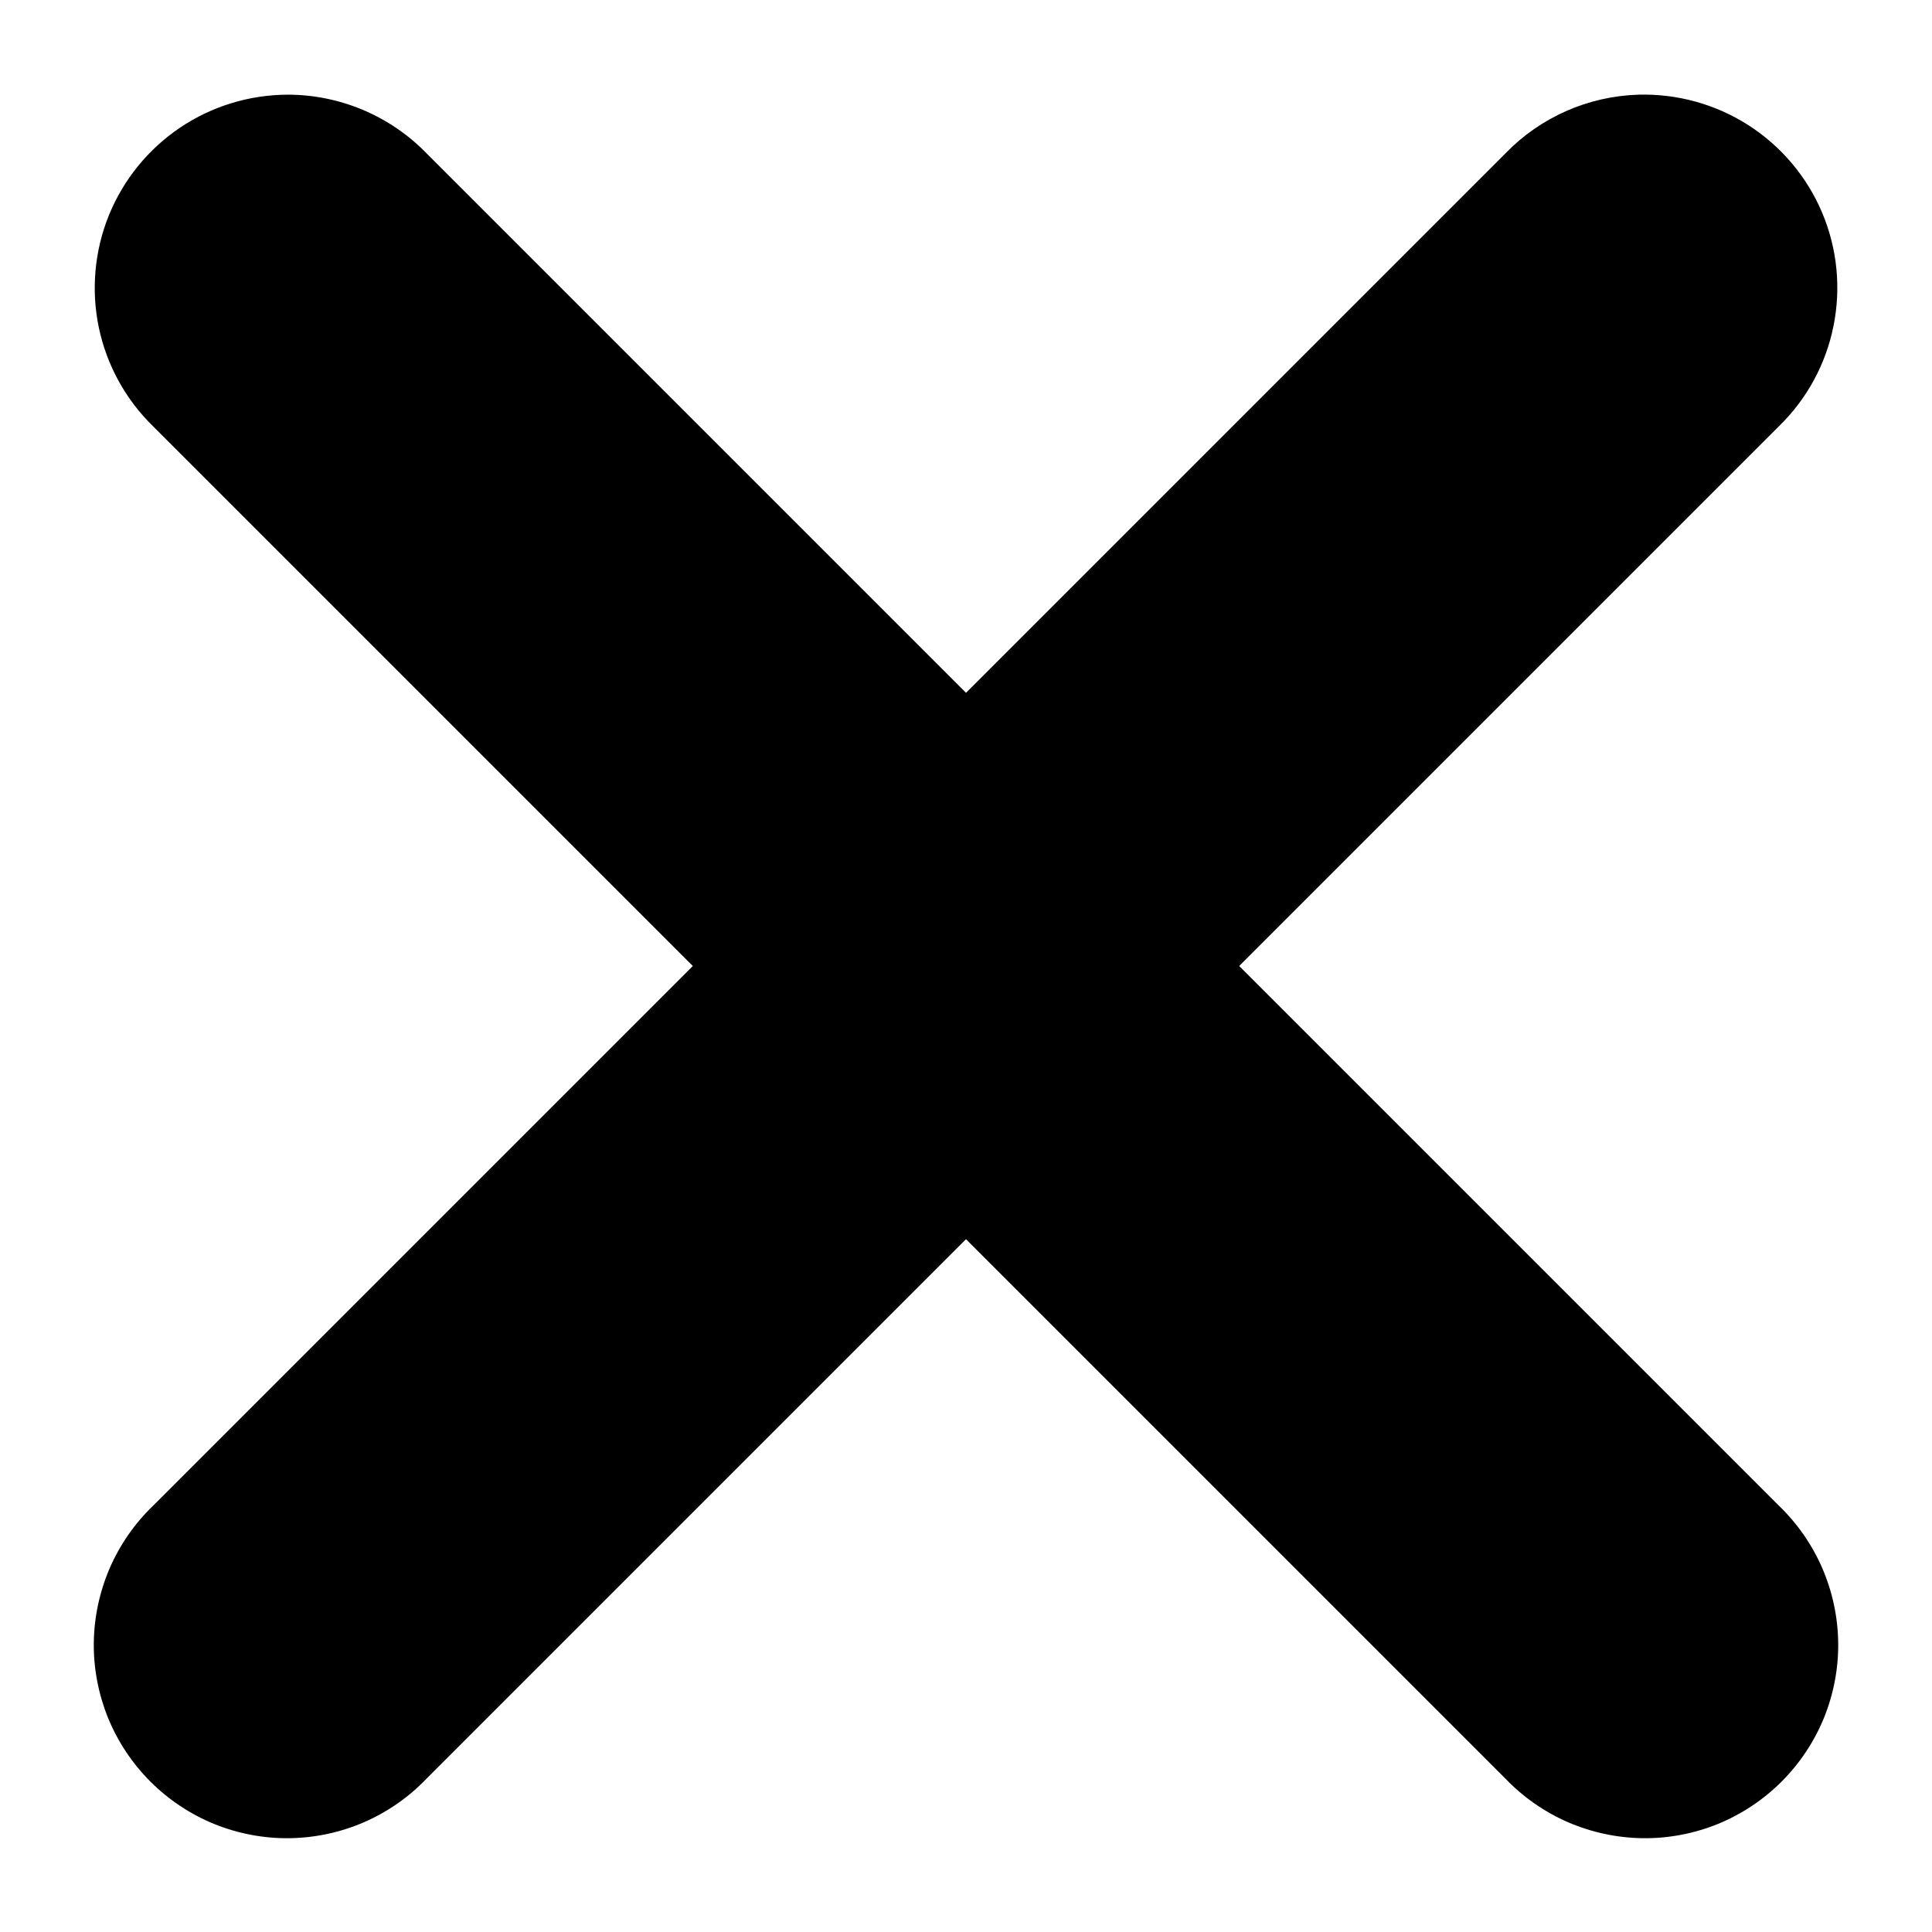 <svg width="20" height="20" viewBox="0 0 20 20" fill="none" xmlns="http://www.w3.org/2000/svg">
<path d="M2.979 0.98C2.581 0.981 2.192 1.1 1.863 1.322C1.533 1.545 1.277 1.86 1.127 2.229C0.978 2.597 0.942 3.002 1.023 3.391C1.105 3.781 1.301 4.137 1.586 4.414L7.172 10L1.586 15.586C1.394 15.77 1.241 15.991 1.135 16.235C1.03 16.48 0.974 16.742 0.971 17.008C0.968 17.274 1.019 17.538 1.119 17.785C1.22 18.031 1.369 18.255 1.557 18.443C1.745 18.631 1.969 18.78 2.215 18.881C2.462 18.981 2.726 19.032 2.992 19.029C3.258 19.026 3.521 18.97 3.765 18.865C4.009 18.759 4.23 18.606 4.414 18.414L10 12.828L15.586 18.414C15.77 18.606 15.991 18.759 16.235 18.865C16.48 18.97 16.742 19.026 17.009 19.029C17.275 19.032 17.538 18.981 17.785 18.881C18.031 18.78 18.255 18.631 18.443 18.443C18.631 18.255 18.78 18.031 18.881 17.785C18.981 17.538 19.032 17.274 19.029 17.008C19.026 16.742 18.97 16.48 18.865 16.235C18.759 15.991 18.606 15.77 18.414 15.586L12.828 10L18.414 4.414C18.703 4.133 18.901 3.771 18.98 3.376C19.06 2.981 19.019 2.571 18.862 2.2C18.705 1.829 18.439 1.514 18.1 1.296C17.761 1.079 17.364 0.969 16.961 0.98C16.441 0.996 15.948 1.213 15.586 1.586L10 7.172L4.414 1.586C4.228 1.394 4.004 1.242 3.758 1.138C3.511 1.034 3.246 0.98 2.979 0.98V0.98Z" fill="black"/>
</svg>

